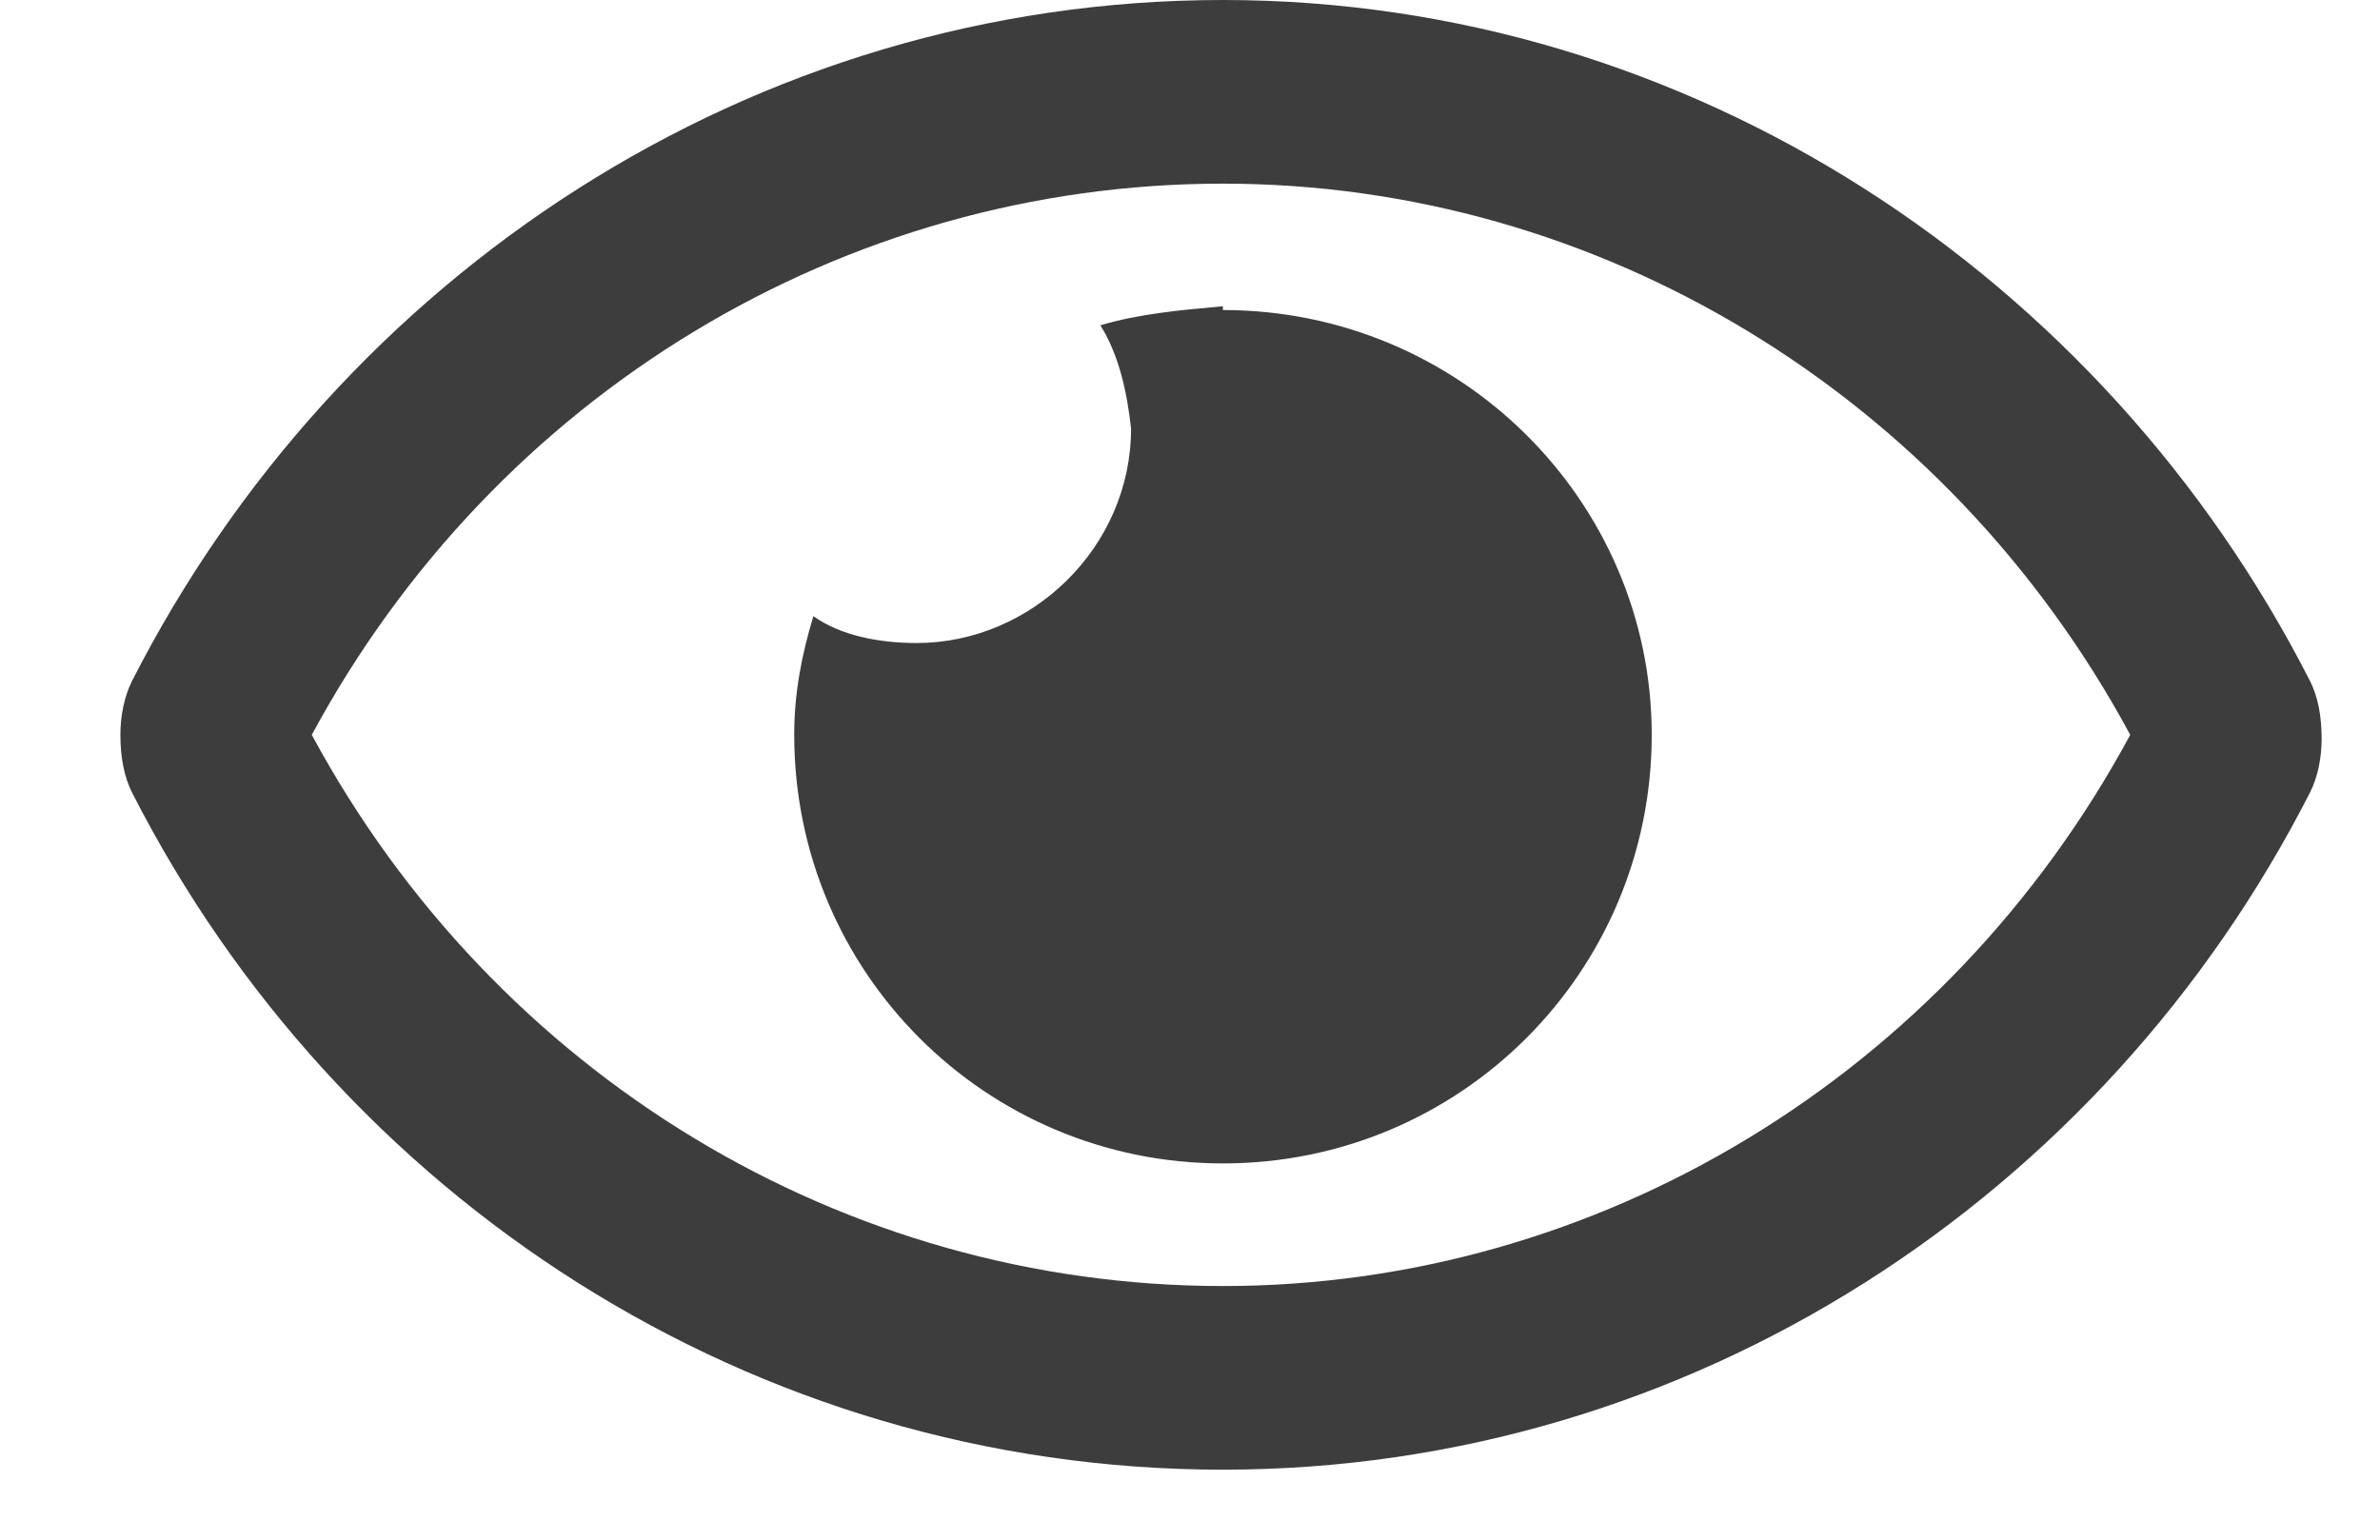 <svg width="17" height="11" viewBox="0 0 17 11" fill="none" xmlns="http://www.w3.org/2000/svg">
<path d="M8.735 2.188V2.215C10.431 2.215 11.798 3.582 11.798 5.25C11.798 6.945 10.431 8.312 8.735 8.312C7.04 8.312 5.673 6.945 5.673 5.25C5.673 4.949 5.727 4.676 5.81 4.402C6.001 4.539 6.274 4.594 6.548 4.594C7.368 4.594 8.079 3.91 8.079 3.062C8.052 2.816 7.997 2.543 7.86 2.324C8.134 2.242 8.435 2.215 8.735 2.188ZM16.501 4.867C16.556 4.977 16.583 5.113 16.583 5.277C16.583 5.414 16.556 5.551 16.501 5.66C15.024 8.559 12.071 10.5 8.735 10.5C5.372 10.5 2.419 8.559 0.942 5.66C0.888 5.551 0.86 5.414 0.86 5.25C0.86 5.113 0.888 4.977 0.942 4.867C2.419 1.969 5.372 0 8.735 0C12.071 0 15.024 1.969 16.501 4.867ZM8.735 9.188C11.415 9.188 13.903 7.684 15.216 5.25C13.903 2.816 11.415 1.312 8.735 1.312C6.028 1.312 3.54 2.816 2.227 5.25C3.54 7.684 6.028 9.188 8.735 9.188Z" fill="#3D3D3D"/>
</svg>
